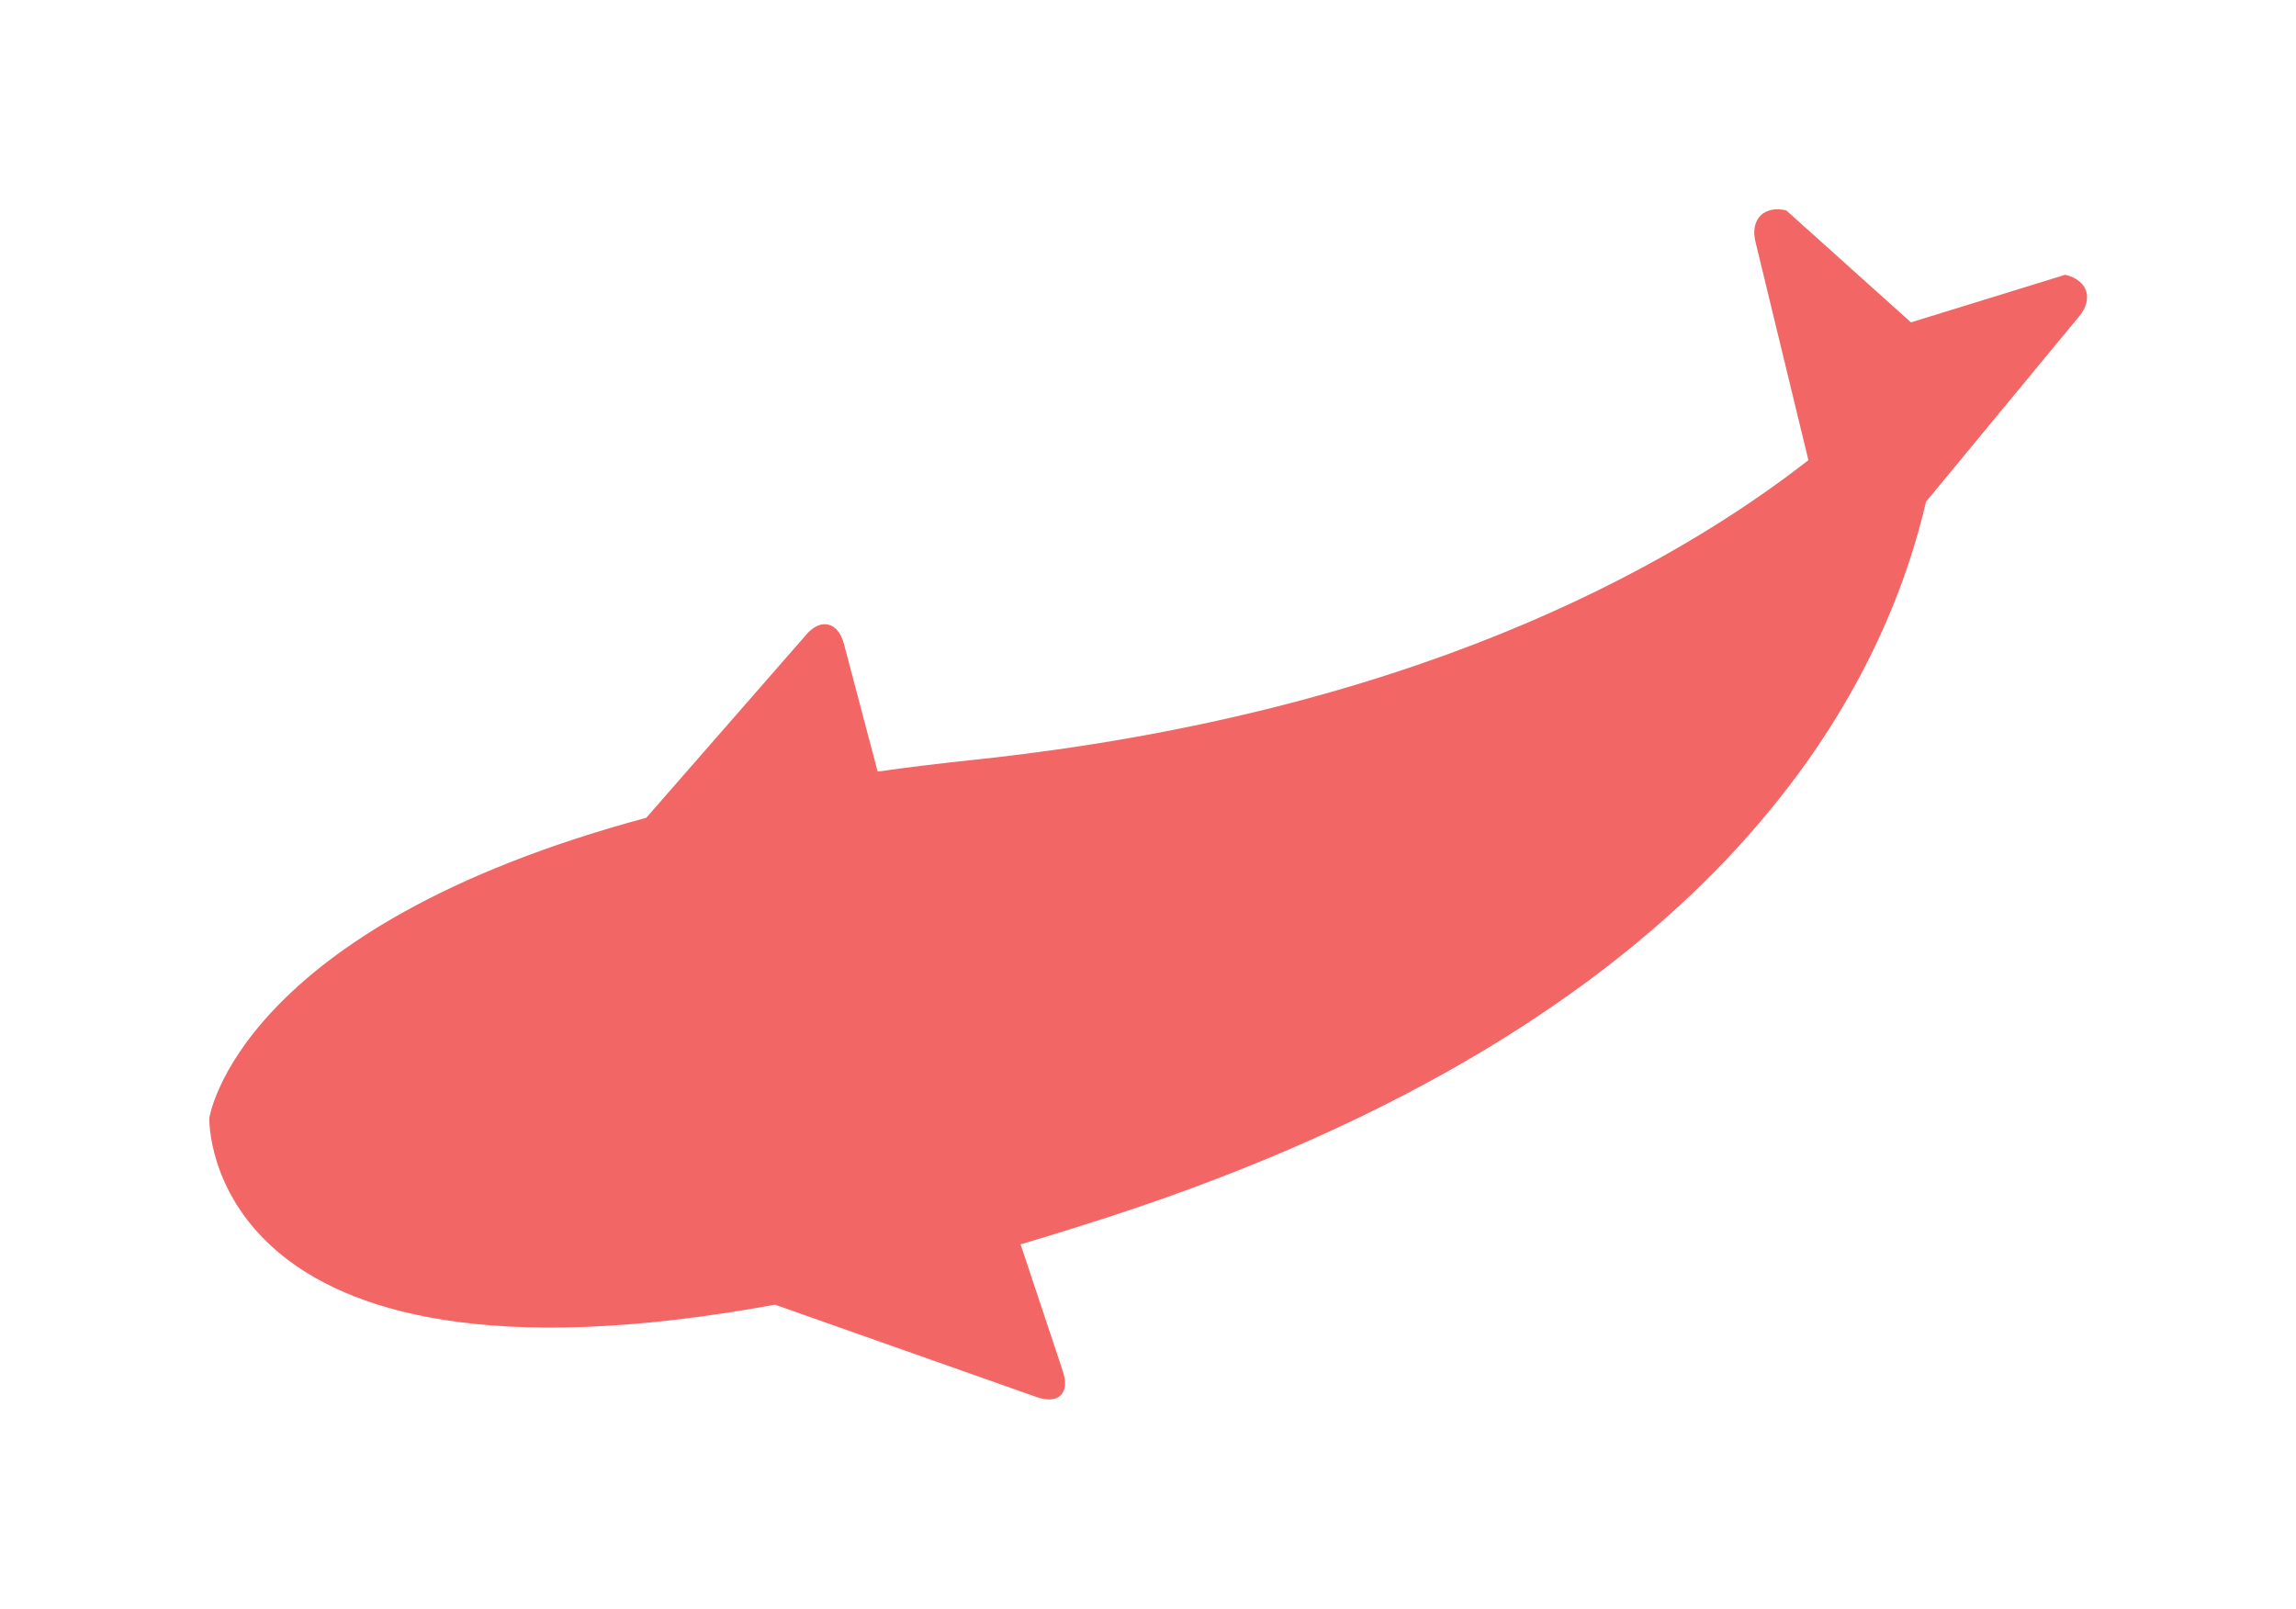 <svg id="Layer_1" data-name="Layer 1" xmlns="http://www.w3.org/2000/svg" xmlns:xlink="http://www.w3.org/1999/xlink" viewBox="0 0 196.78 137.88"><defs><style>.cls-1,.cls-2{fill:none;}.cls-1{clip-rule:evenodd;}.cls-3{clip-path:url(#clip-path);}.cls-4{clip-path:url(#clip-path-2);}.cls-5{fill:#f26665;}</style><clipPath id="clip-path" transform="translate(15.39 15.44)"><path class="cls-1" d="M139.6,24C127.65,33.32,105.23,45.76,68,49.69q-4.27.45-8.17,1L56.94,39.75c-0.49-1.9-2-2.26-3.25-.77L40,54.65C4.89,64.1,2.55,80.39,2.55,80.39s-0.75,25,48.42,16l0.09,0,22.37,7.9c1.92,0.68,2.9-.33,2.27-2.21L72.08,91.21q3.67-1.09,7.6-2.36c51.65-16.82,66.1-44.47,70-61.29l13.12-15.88c1.26-1.52.73-3.12-1.19-3.57l-13.22,4.08L137.7,2.59c-1.91-.44-3.1.76-2.64,2.68Z"/></clipPath><clipPath id="clip-path-2" transform="translate(15.39 15.44)"><rect class="cls-2" x="-1037.85" y="-1701.61" width="1345.35" height="2392.93"/></clipPath></defs><title>coyfish</title><g class="cls-3"><g class="cls-4"><rect class="cls-5" width="196.78" height="137.88"/></g></g></svg>